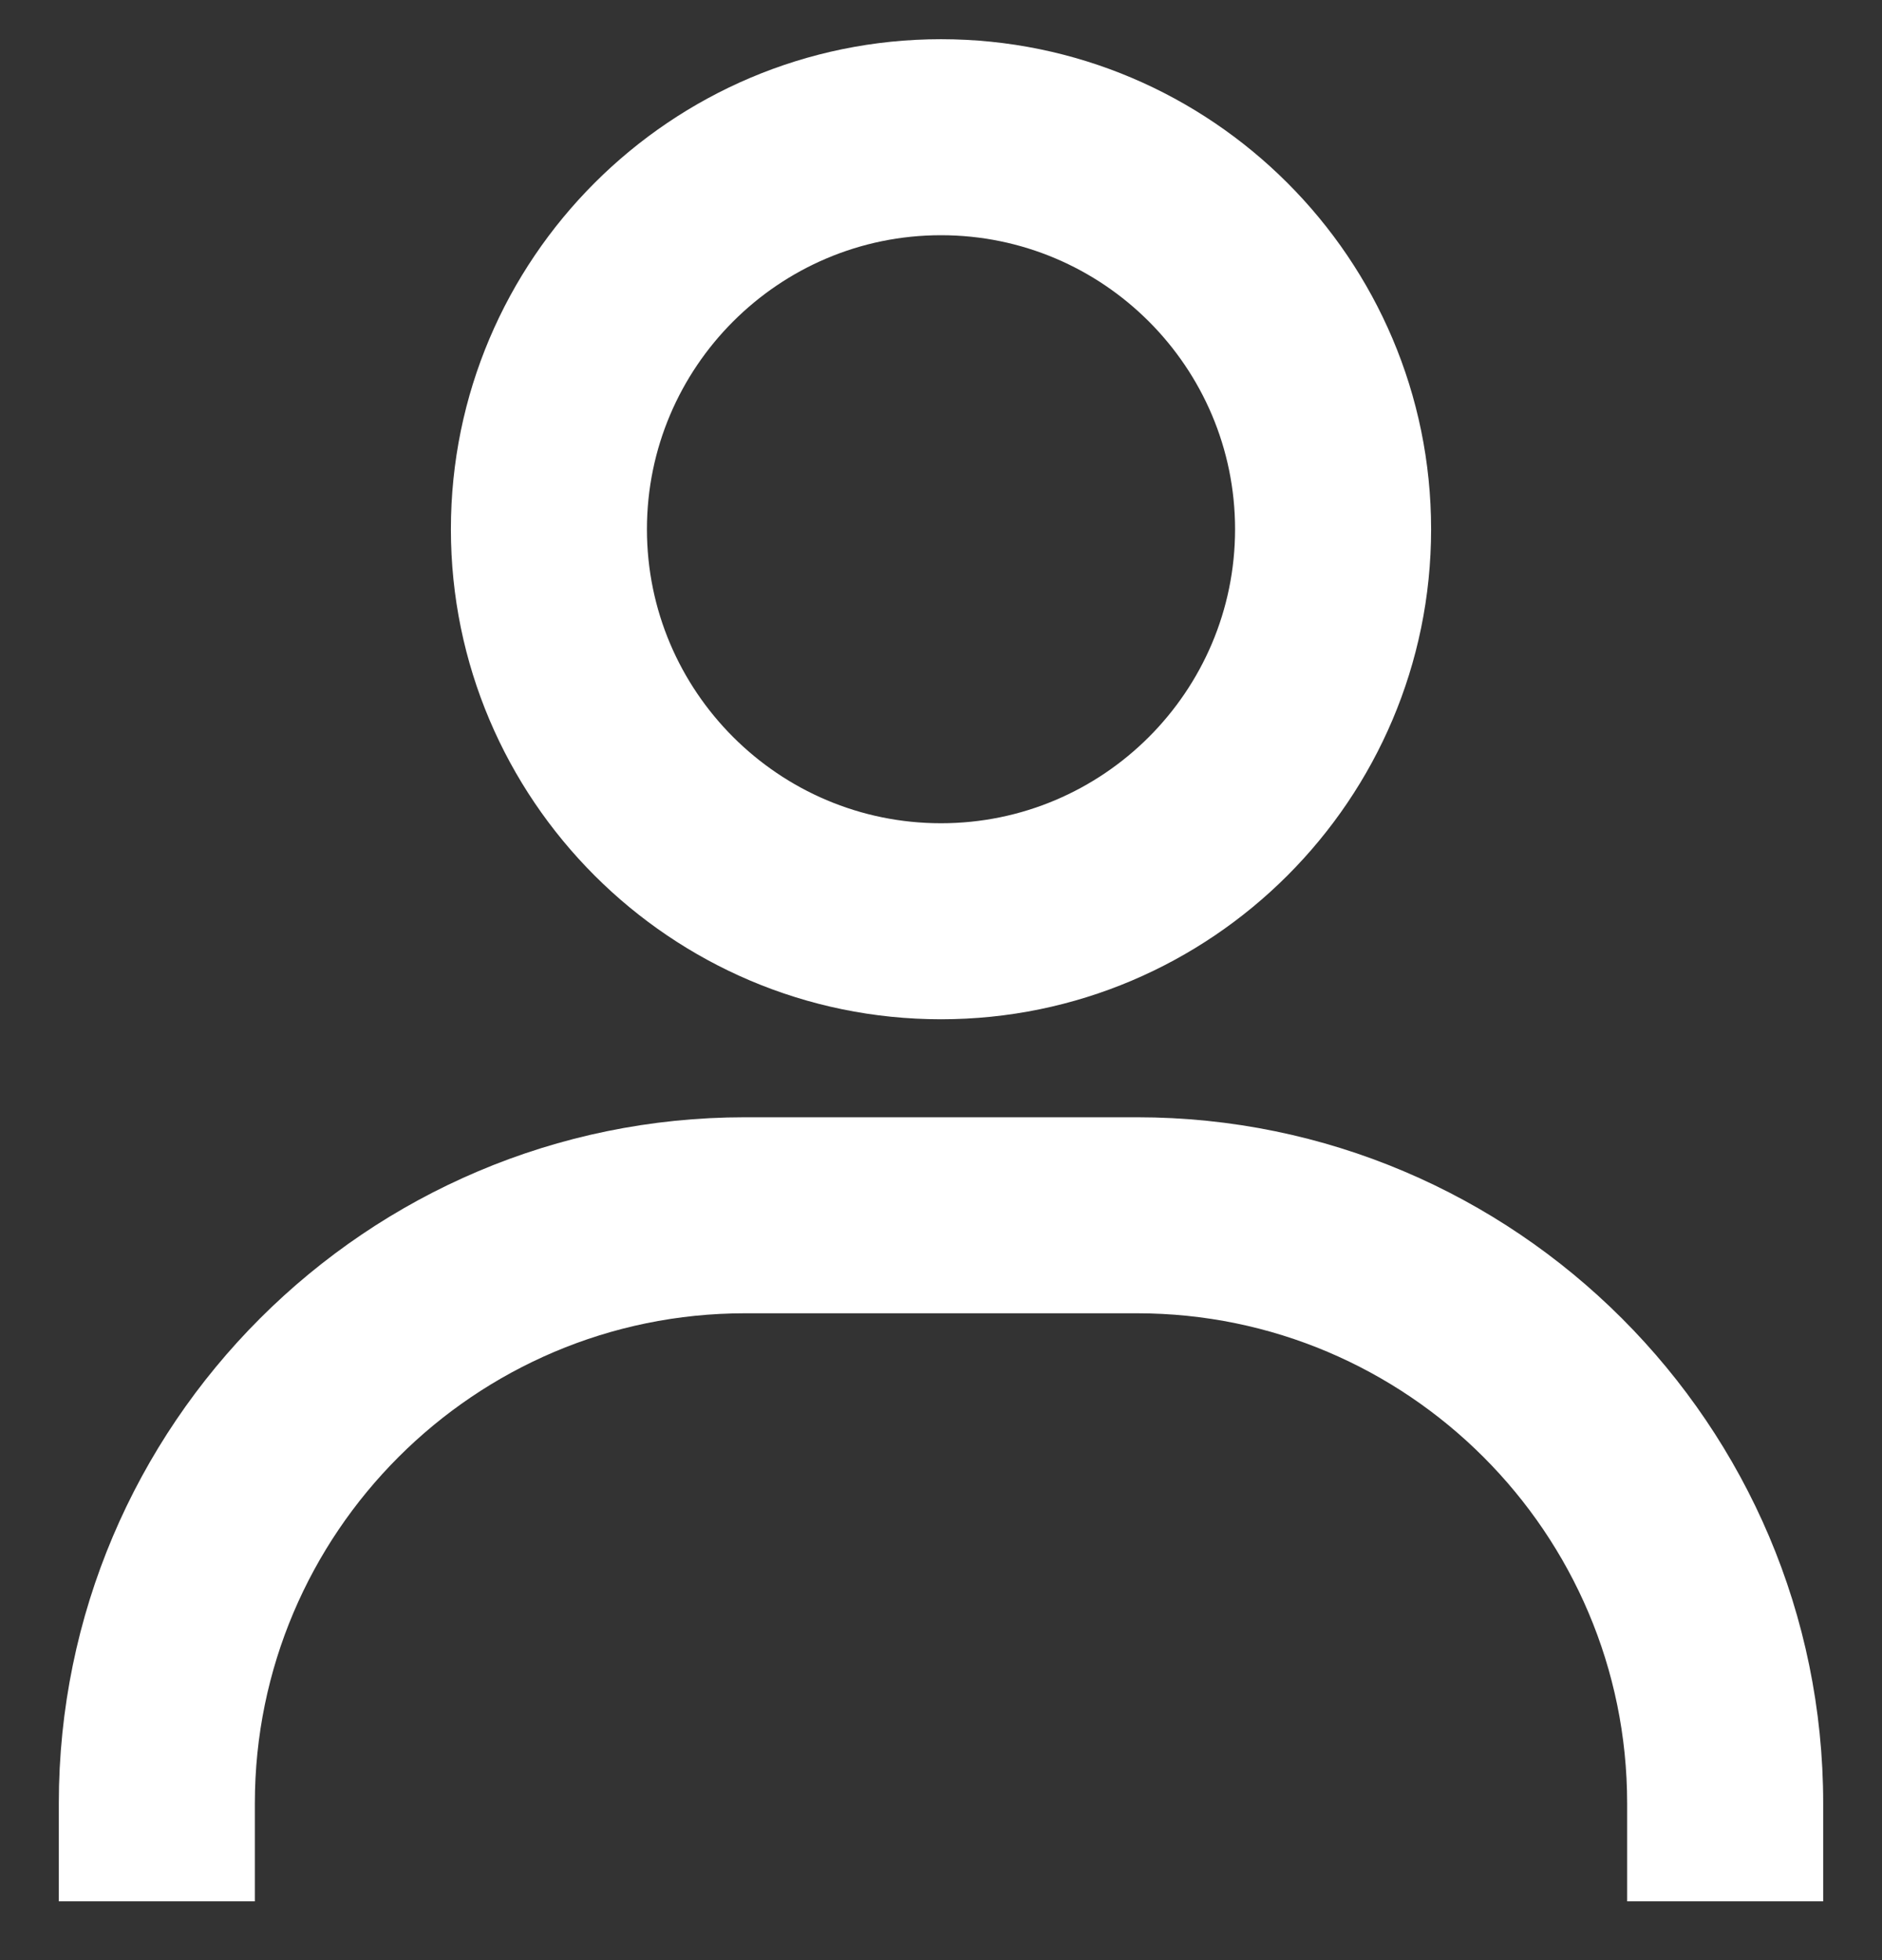 <svg width="24" height="25" viewBox="0 0 24 25" fill="none" xmlns="http://www.w3.org/2000/svg">
<rect x="0" y="0" width="24" height="25" fill="#333333" stroke="none"/>
<path d="M12 0.5C8.554 0.5 5.75 3.304 5.75 6.75C5.75 10.196 8.554 13 12 13C15.446 13 18.25 10.196 18.25 6.75C18.25 3.304 15.446 0.5 12 0.5ZM12 10.5C9.932 10.5 8.25 8.818 8.25 6.75C8.25 4.683 9.932 3 12 3C14.068 3 15.75 4.683 15.75 6.75C15.75 8.818 14.068 10.5 12 10.5ZM23.25 24.25V23C23.25 18.176 19.324 14.25 14.5 14.25H9.5C4.675 14.25 0.75 18.176 0.75 23V24.25H3.25V23C3.25 19.554 6.054 16.75 9.5 16.75H14.5C17.946 16.75 20.75 19.554 20.75 23V24.25H23.25Z" fill="white"/>
</svg>
